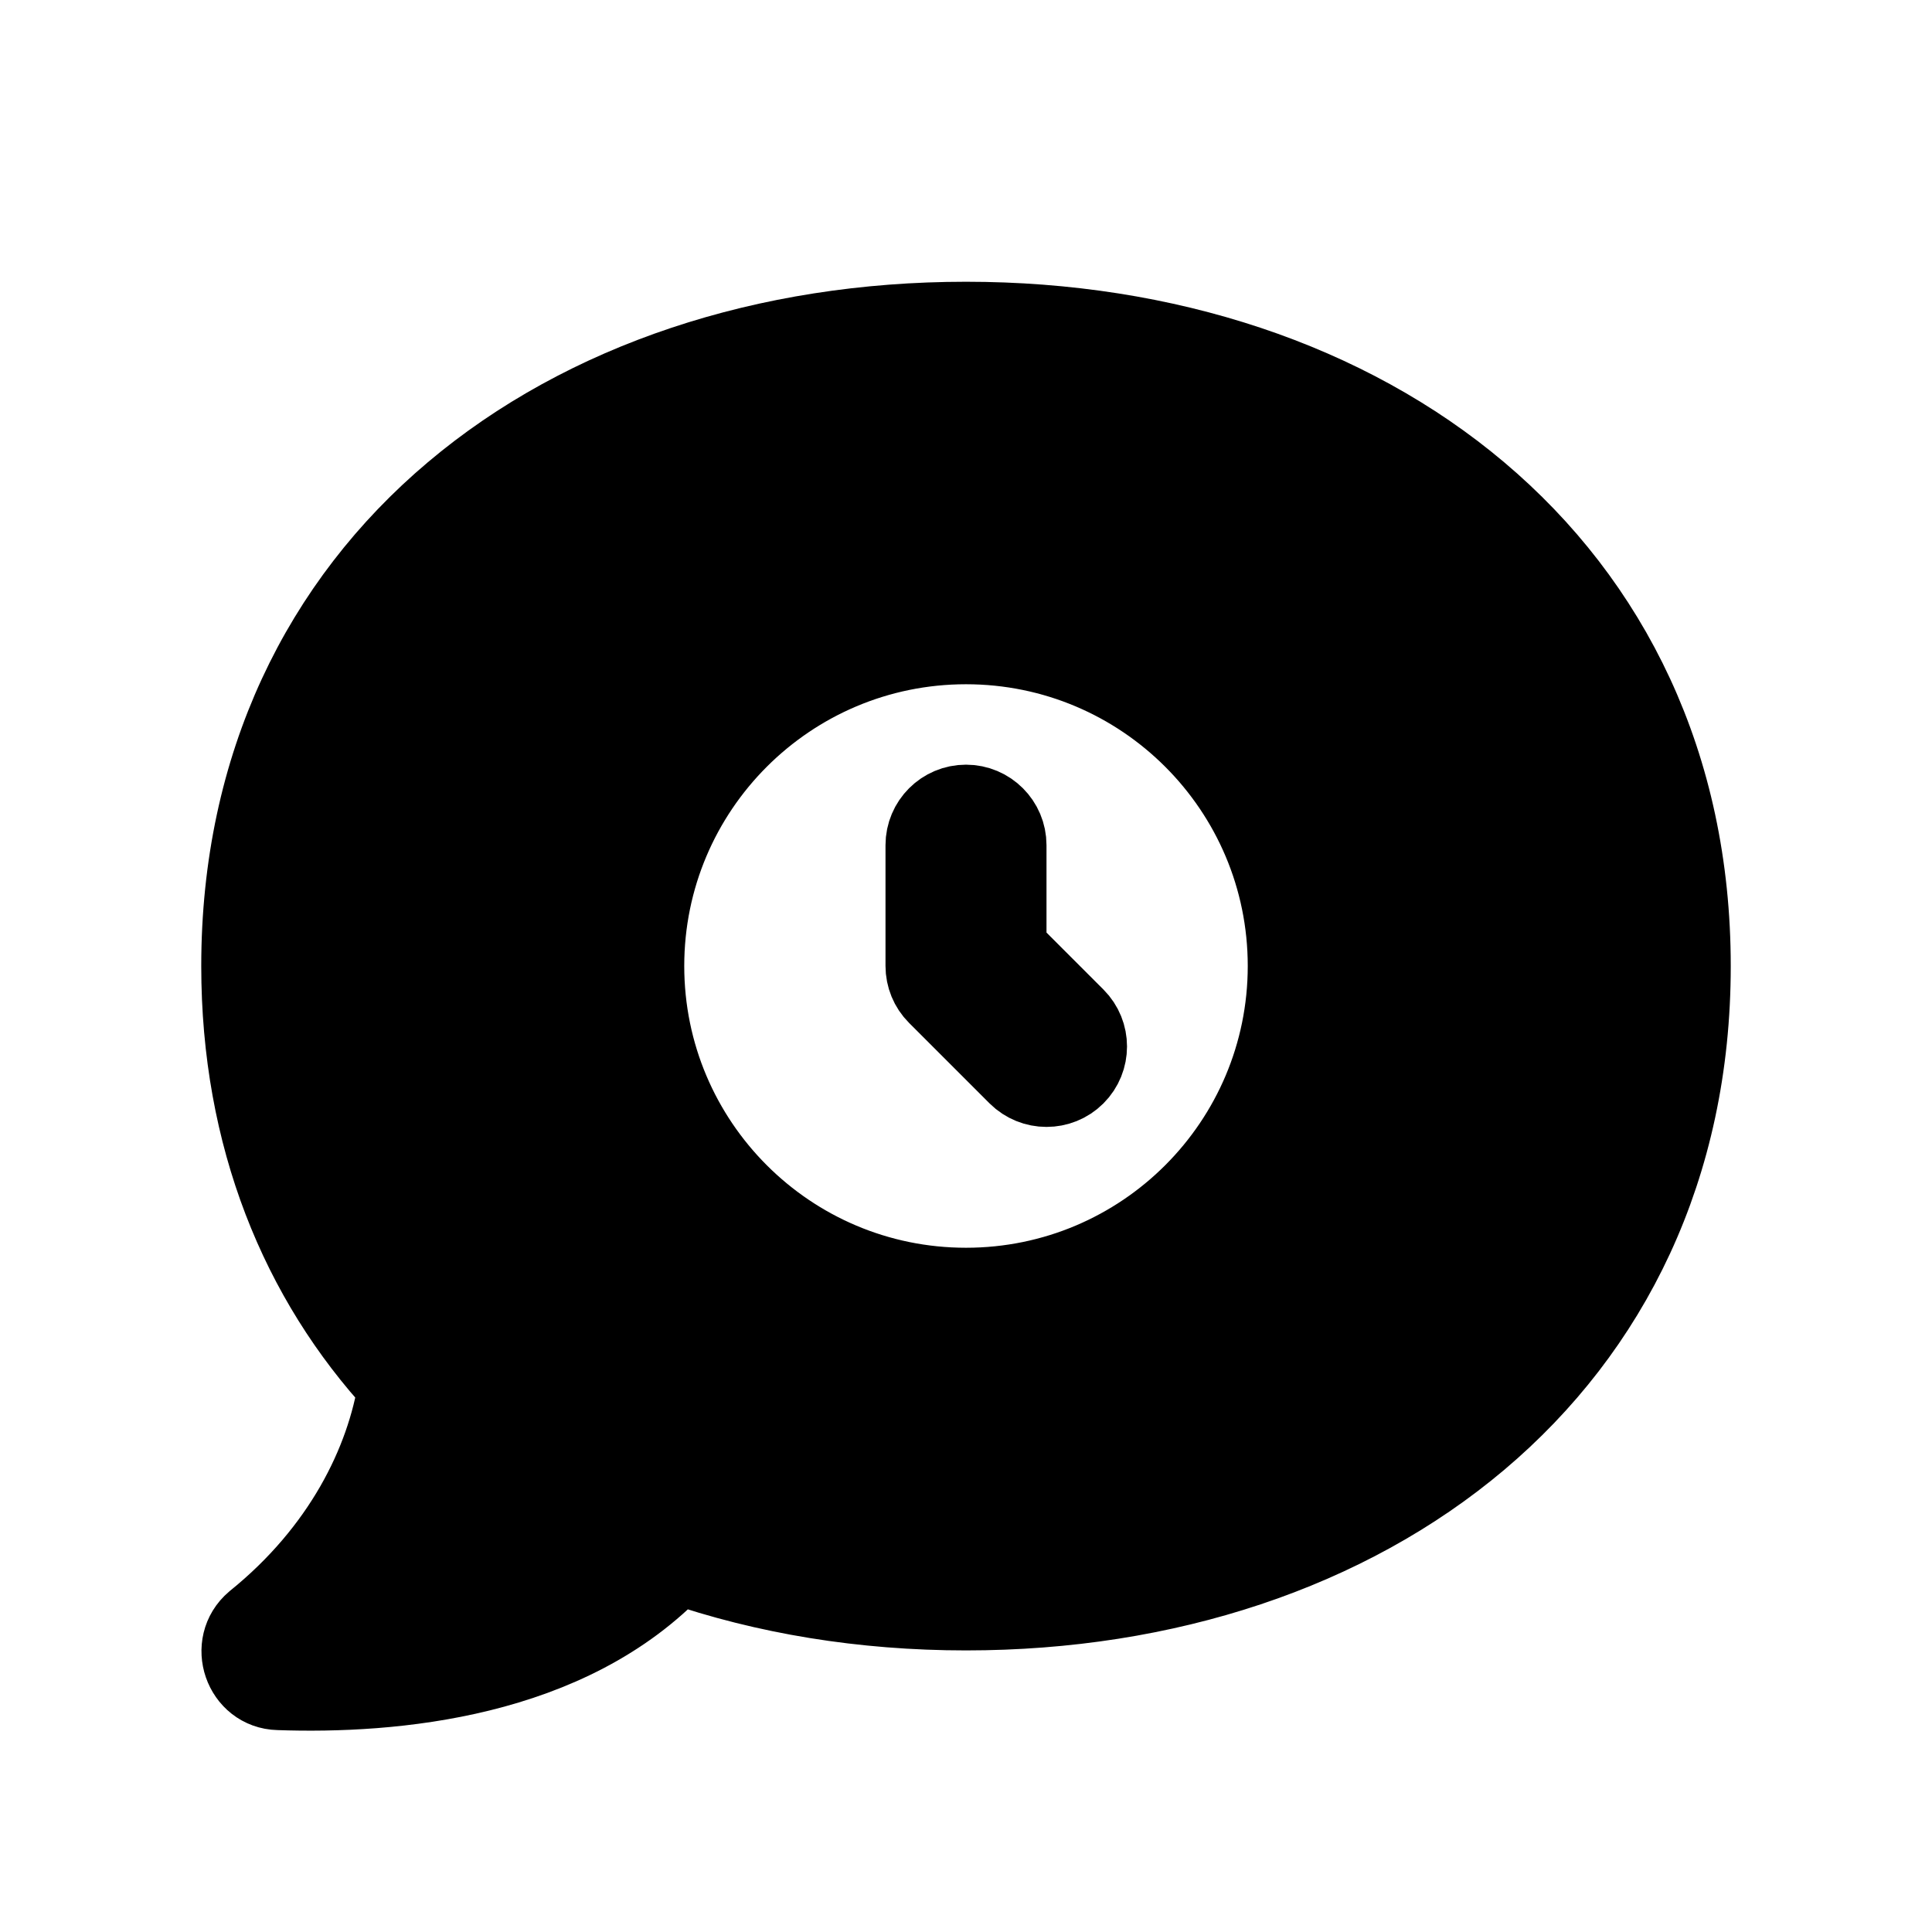 <svg viewBox="0 0 24 24" fill="currentColor" stroke="currentColor" xmlns="http://www.w3.org/2000/svg">
<path d="M13.354 12.646C13.549 12.841 13.549 13.158 13.354 13.353C13.256 13.451 13.128 13.499 13 13.499C12.872 13.499 12.744 13.45 12.646 13.353L11.646 12.353C11.552 12.259 11.5 12.132 11.5 11.999V10.499C11.5 10.223 11.724 9.999 12 9.999C12.276 9.999 12.5 10.223 12.5 10.499V11.792L13.354 12.646ZM21 12.001C21 17.002 16.97 20.002 12 20.002C10.72 20.002 9.51 19.802 8.41 19.422C7.07 20.852 4.88 21.042 3.46 20.992C3.03 20.982 2.84 20.432 3.17 20.152C4.26 19.272 4.8 18.172 4.95 17.212C3.73 15.892 3 14.121 3 12.001C3 7 7.03 4 12 4C16.97 4 21 7 21 12.001ZM16 12C16 9.791 14.209 8 12 8C9.791 8 8 9.791 8 12C8 14.209 9.791 16 12 16C14.209 16 16 14.209 16 12Z" />
</svg>
